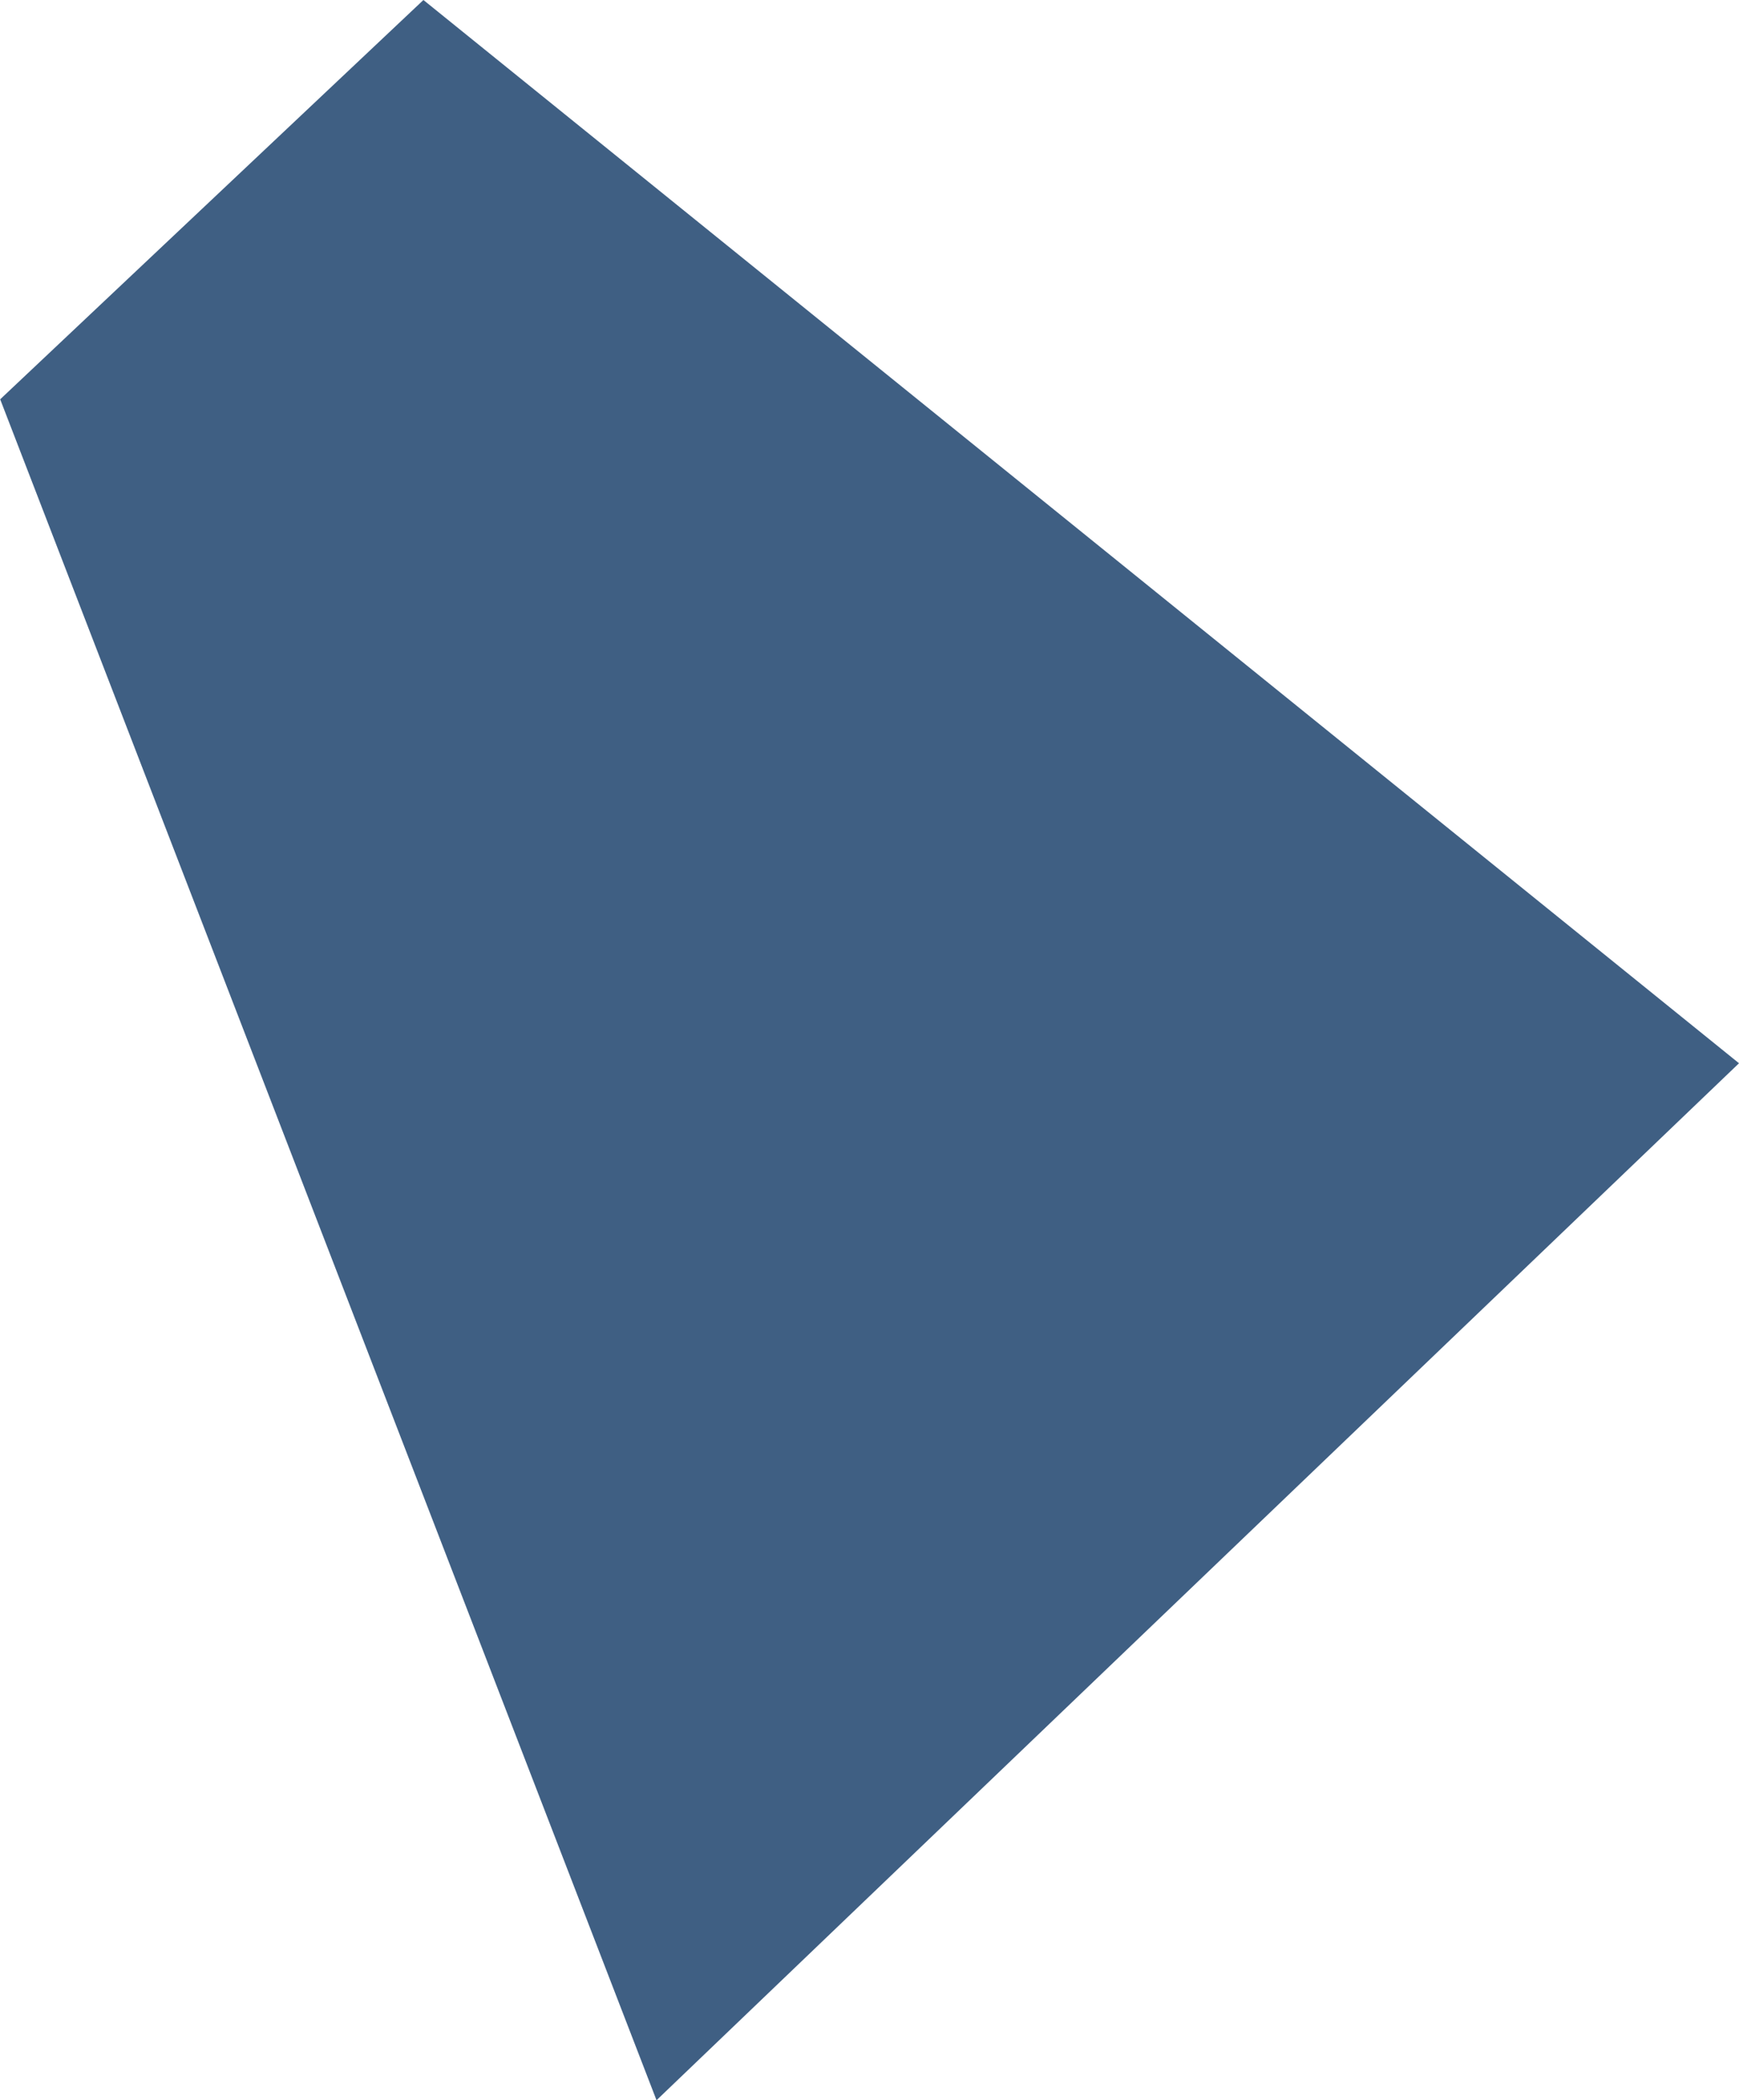 <svg xmlns="http://www.w3.org/2000/svg" width="9.594" height="11.587" viewBox="0 0 9.594 11.587"><defs><style>.a{fill:#3f5f83;}</style></defs><path class="a" d="M434.411,350.645l7.258,5.866-5.972,5.721-3.621-9.384Z" transform="translate(-432.075 -350.645)"/></svg>